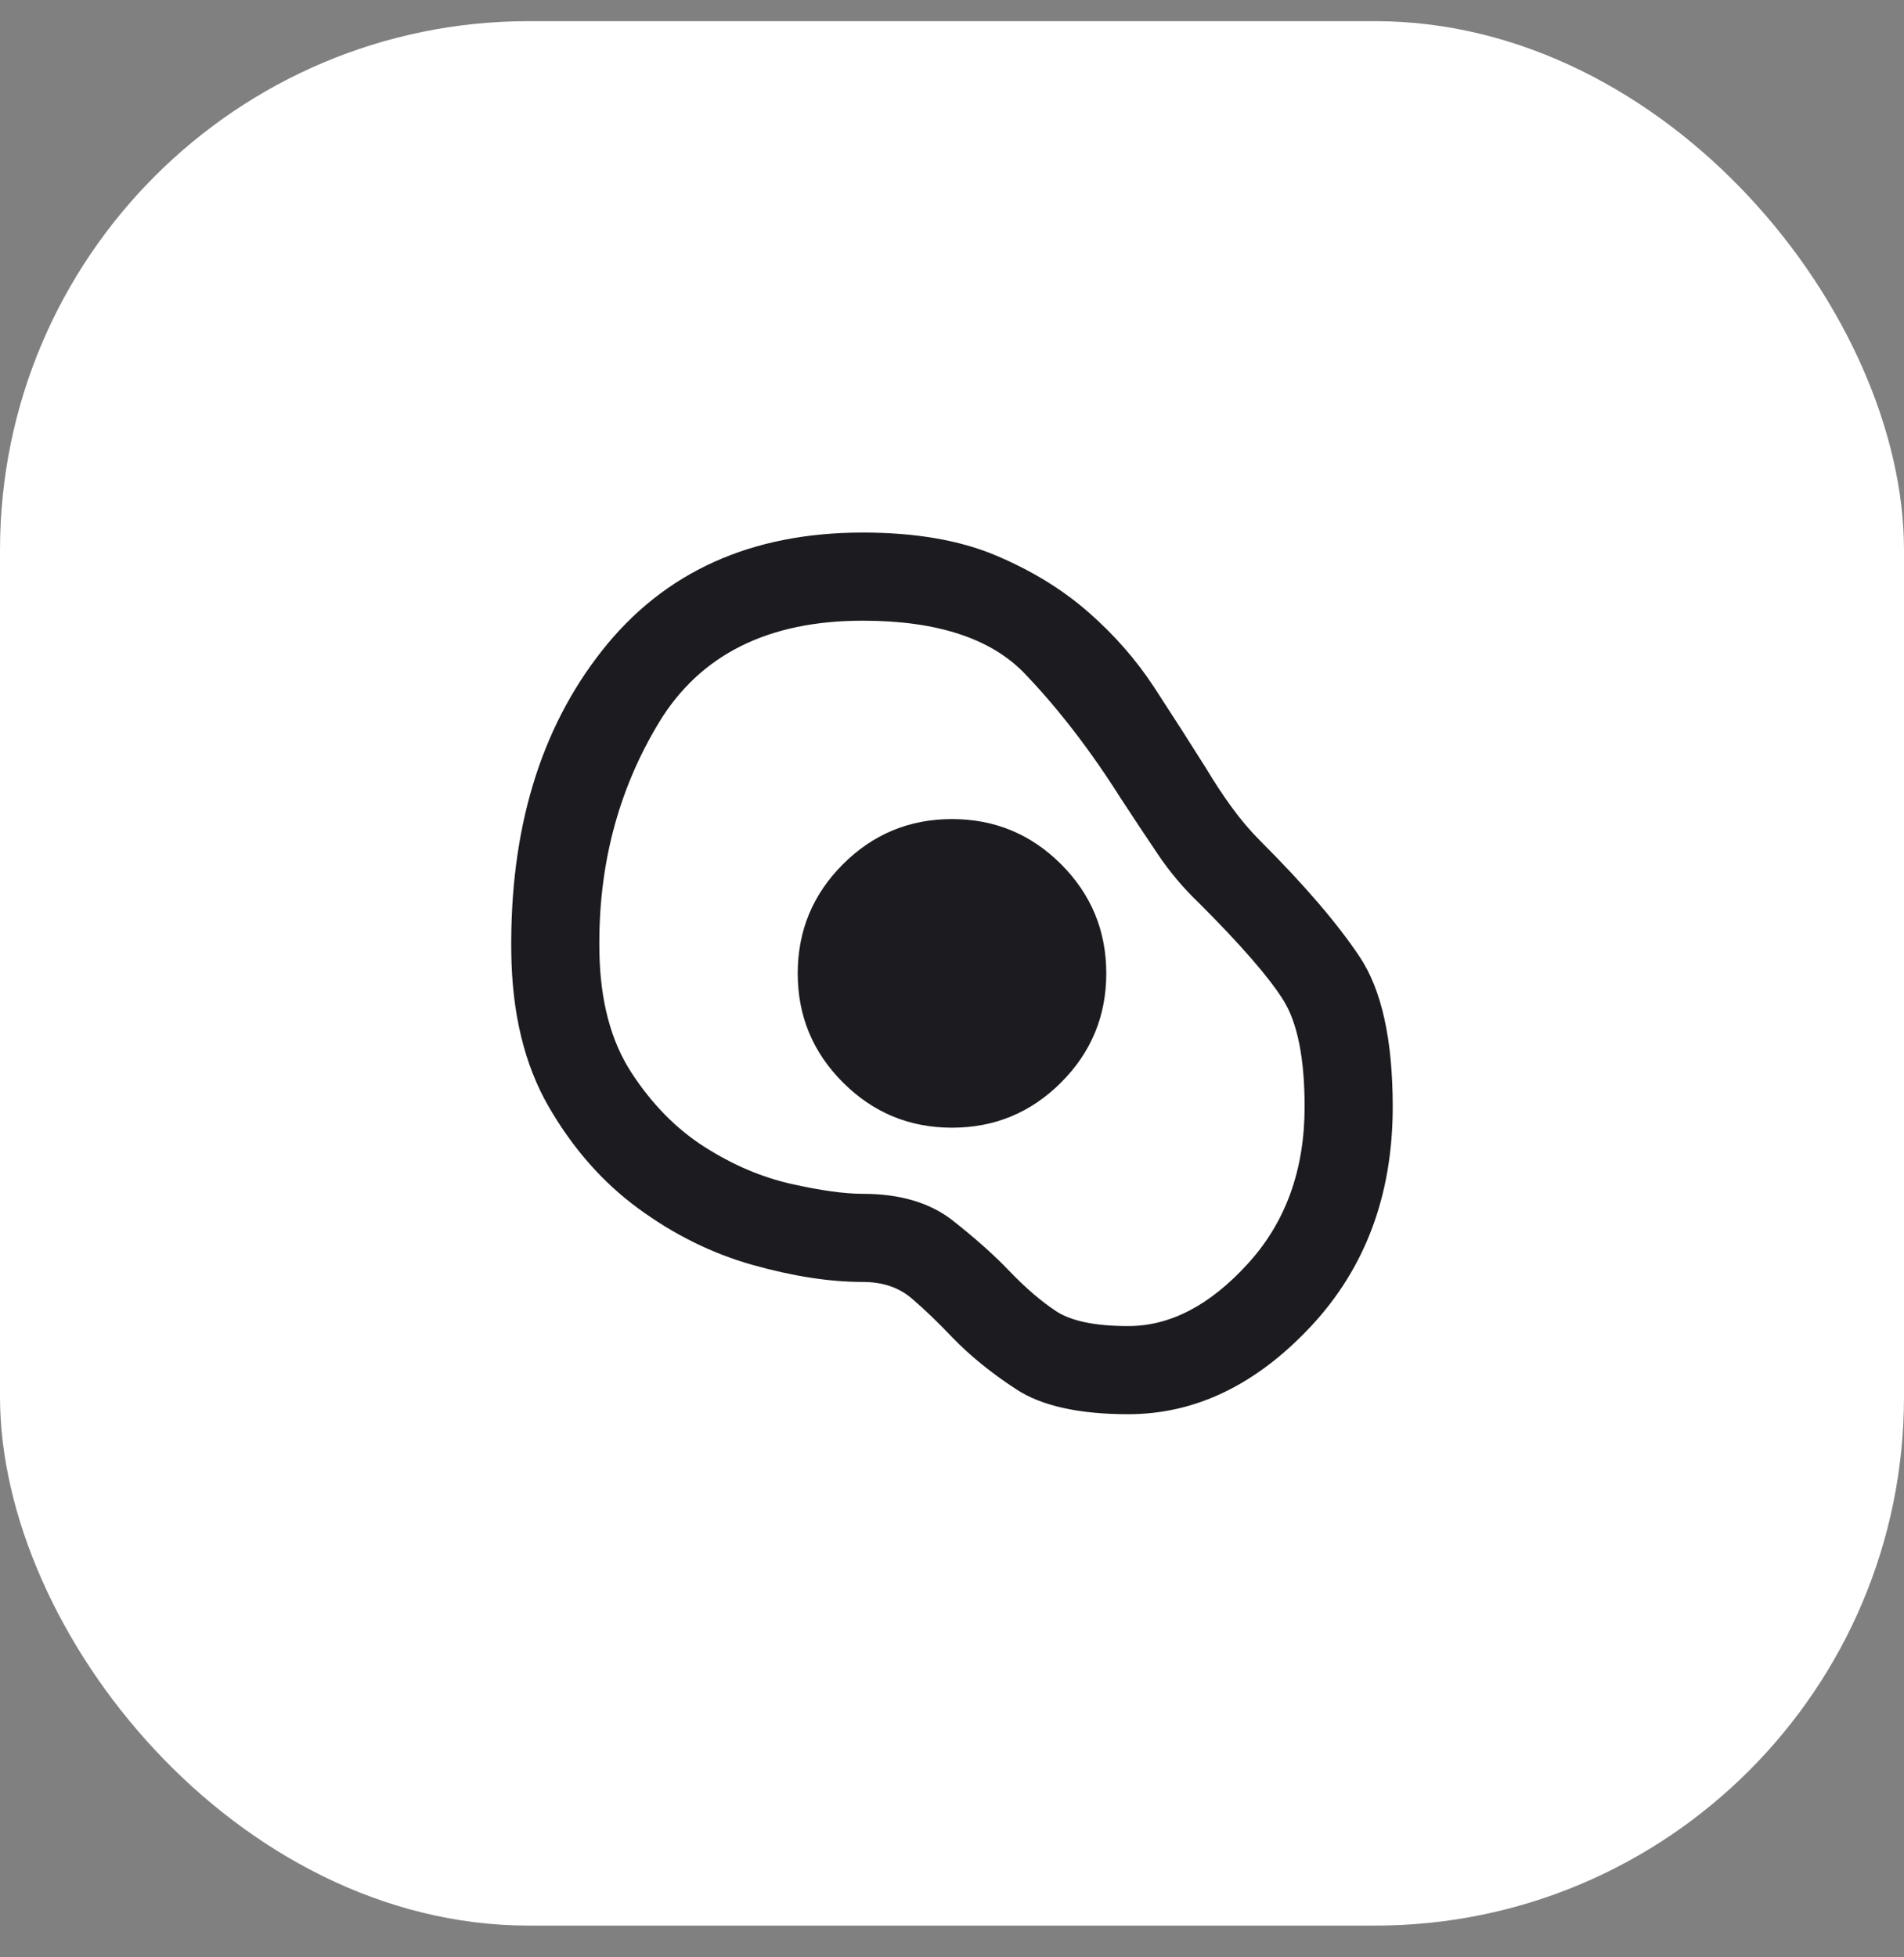 <svg width="36" height="37" viewBox="0 0 36 37" fill="none" xmlns="http://www.w3.org/2000/svg">
<rect x="0" y="0" width="36" height="37" fill="#808080" stroke="none"/>
<rect y="0.4" width="36" height="36" rx="10" fill="white"/>
<mask id="mask0_20_2808" style="mask-type:alpha" maskUnits="userSpaceOnUse" x="8" y="8" width="20" height="21">
<rect x="8" y="8.4" width="20" height="20" fill="#D9D9D9"/>
</mask>
<g mask="url(#mask0_20_2808)">
<path d="M21.333 26.733C20.403 26.733 19.698 26.577 19.219 26.265C18.74 25.952 18.333 25.622 18 25.275C17.736 24.997 17.483 24.754 17.24 24.546C16.997 24.337 16.688 24.233 16.313 24.233C15.688 24.233 14.993 24.126 14.229 23.911C13.465 23.695 12.747 23.341 12.073 22.847C11.399 22.355 10.833 21.712 10.375 20.921C9.917 20.129 9.681 19.157 9.667 18.004C9.639 15.685 10.212 13.782 11.385 12.296C12.559 10.81 14.201 10.067 16.313 10.067C17.299 10.067 18.132 10.209 18.813 10.493C19.493 10.778 20.08 11.136 20.573 11.567C21.066 11.997 21.483 12.473 21.823 12.993C22.163 13.514 22.486 14.018 22.792 14.504C22.958 14.782 23.125 15.035 23.292 15.264C23.458 15.493 23.639 15.706 23.833 15.9C24.667 16.733 25.292 17.462 25.708 18.087C26.125 18.712 26.333 19.657 26.333 20.921C26.333 22.587 25.816 23.973 24.782 25.077C23.747 26.181 22.597 26.733 21.333 26.733ZM21.333 25.067C22.125 25.067 22.878 24.674 23.593 23.889C24.309 23.105 24.667 22.115 24.667 20.921C24.667 20.004 24.532 19.331 24.261 18.9C23.99 18.469 23.458 17.858 22.667 17.067C22.375 16.789 22.115 16.48 21.886 16.139C21.657 15.799 21.424 15.448 21.188 15.087C20.618 14.185 20.014 13.4 19.375 12.733C18.736 12.067 17.715 11.733 16.313 11.733C14.521 11.733 13.236 12.376 12.458 13.66C11.681 14.945 11.306 16.386 11.333 17.983C11.347 18.914 11.549 19.678 11.938 20.275C12.326 20.872 12.788 21.341 13.323 21.682C13.858 22.022 14.403 22.254 14.958 22.379C15.514 22.504 15.965 22.567 16.313 22.567C17.021 22.567 17.59 22.737 18.021 23.077C18.451 23.417 18.806 23.733 19.083 24.025C19.389 24.344 19.684 24.598 19.969 24.786C20.254 24.973 20.708 25.067 21.333 25.067ZM18 21.317C18.806 21.317 19.493 21.032 20.063 20.462C20.632 19.893 20.917 19.206 20.917 18.4C20.917 17.594 20.632 16.907 20.063 16.337C19.493 15.768 18.806 15.483 18 15.483C17.195 15.483 16.507 15.768 15.938 16.337C15.368 16.907 15.083 17.594 15.083 18.4C15.083 19.206 15.368 19.893 15.938 20.462C16.507 21.032 17.195 21.317 18 21.317Z" fill="#1C1B1F"/>
</g>
</svg>
